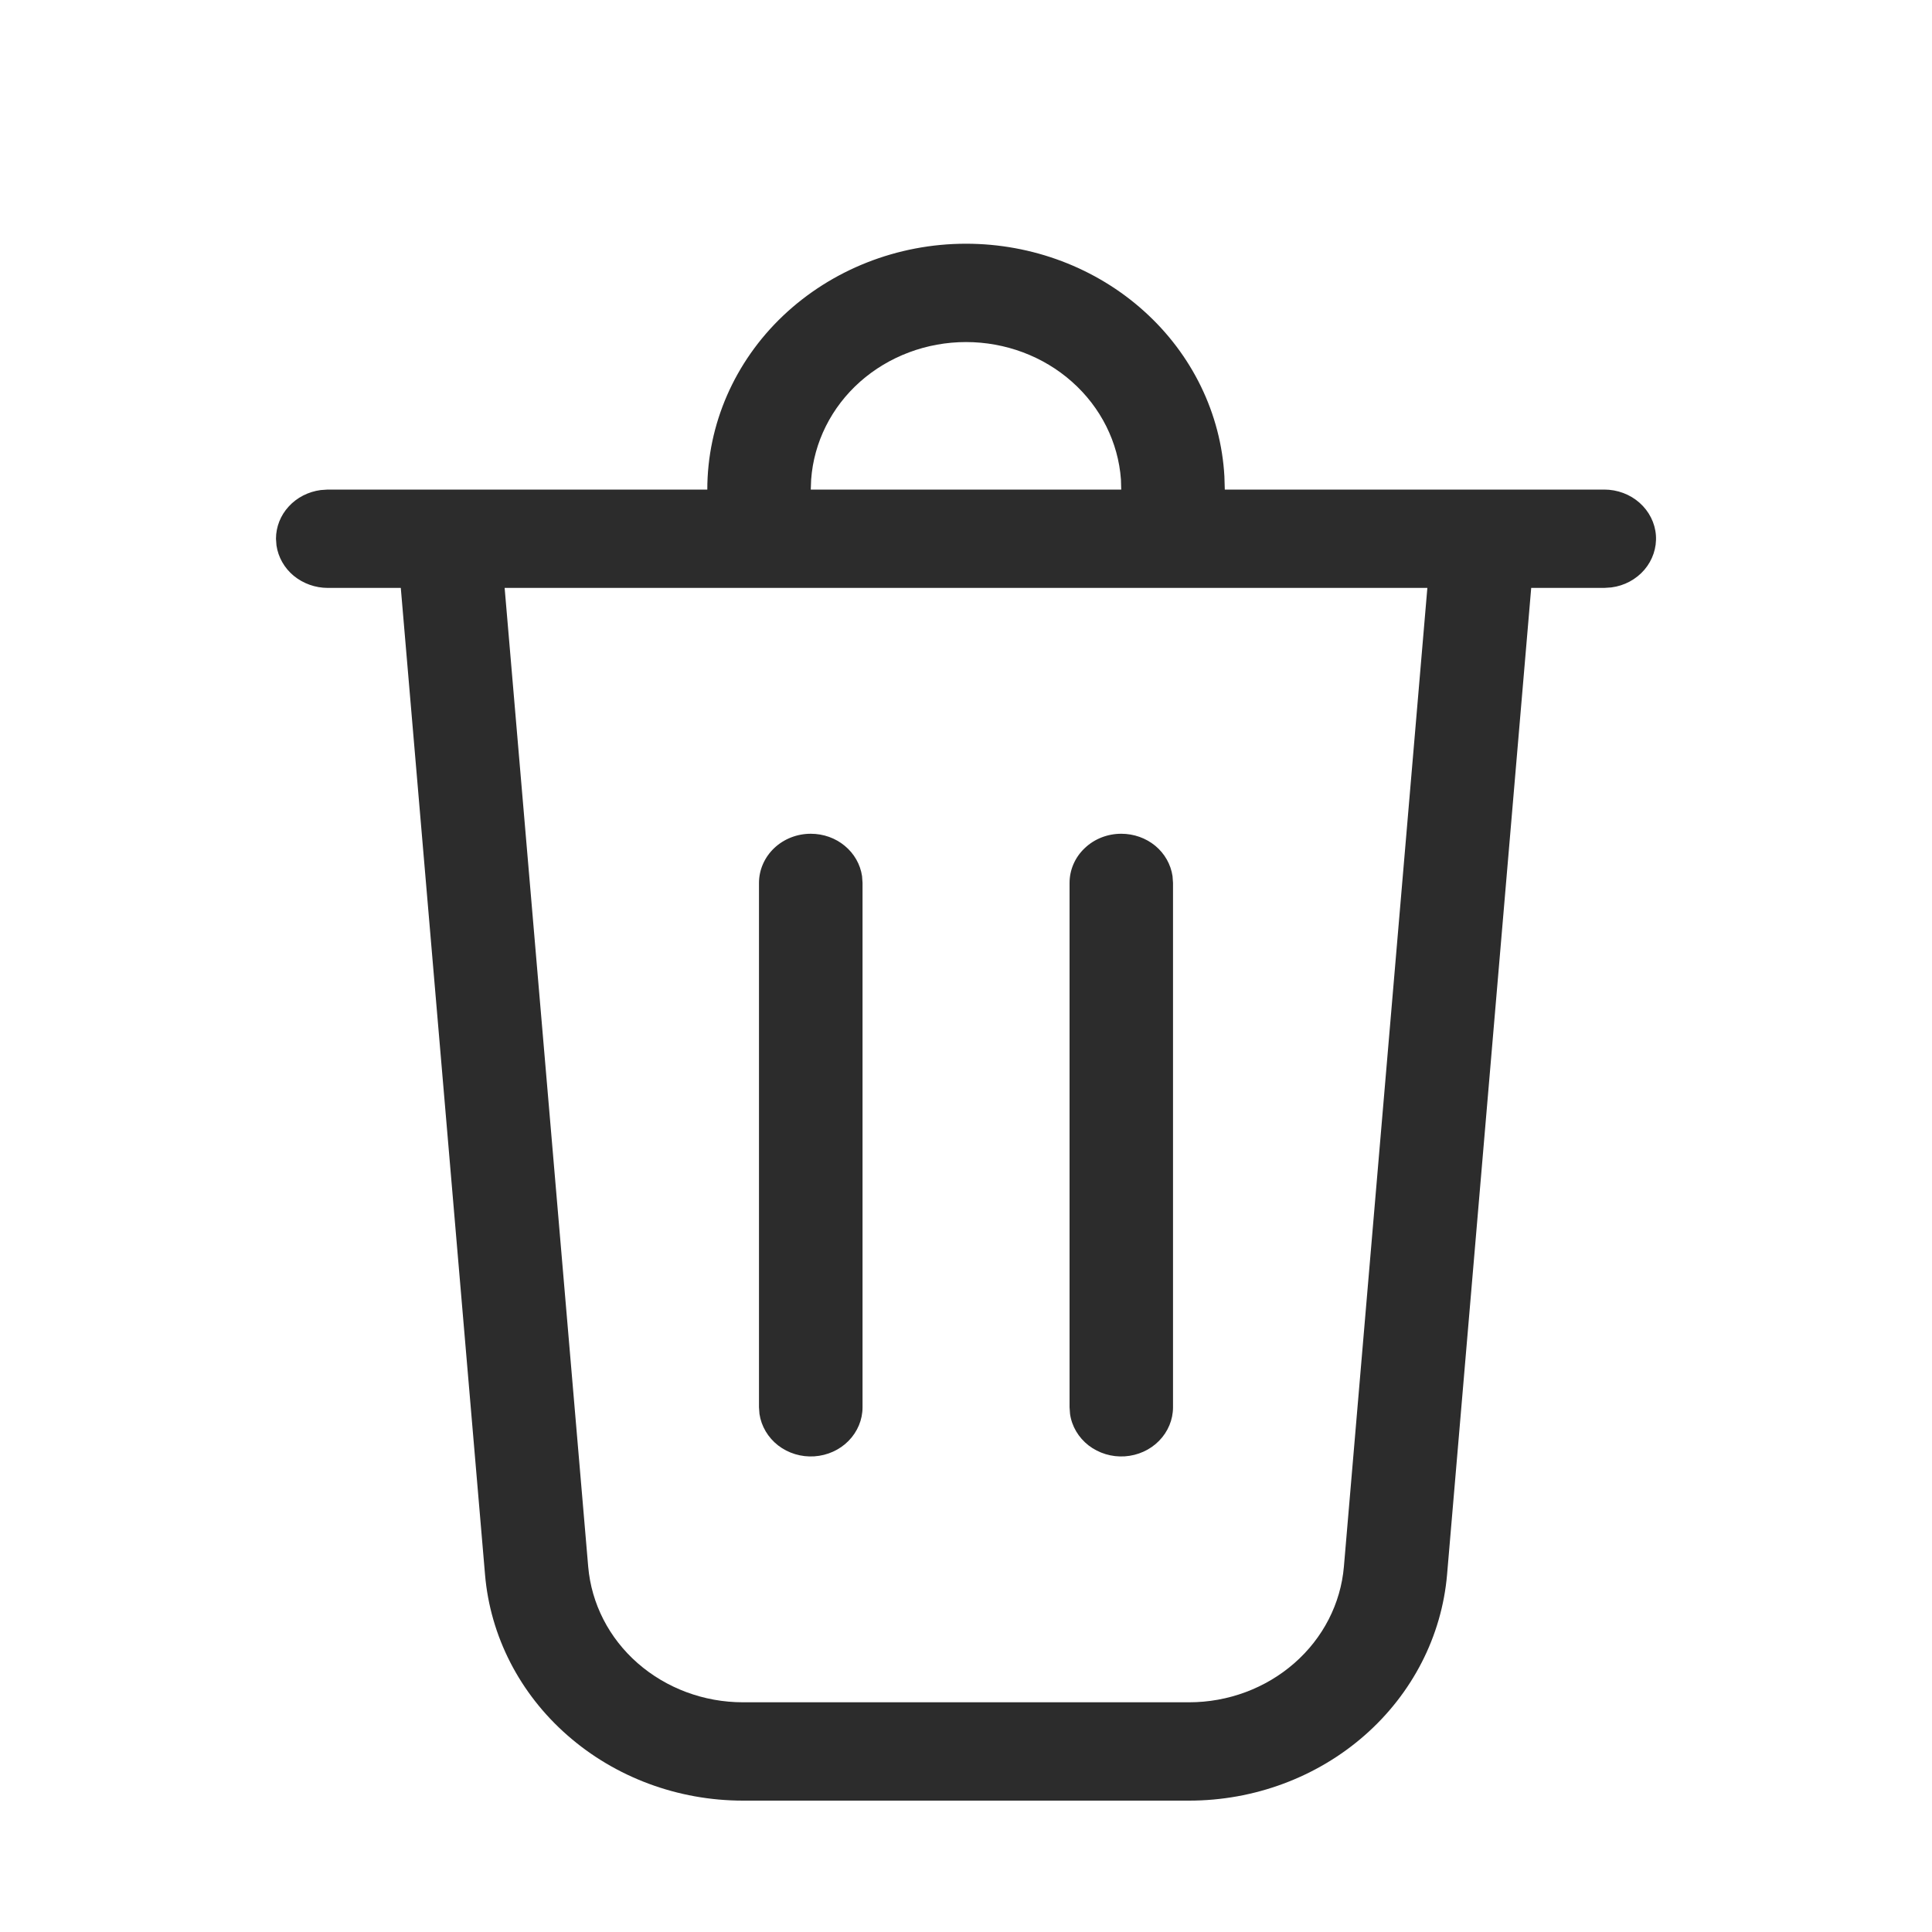 <svg width="20" height="20" viewBox="0 0 20 20" fill="none" xmlns="http://www.w3.org/2000/svg">
<path d="M10 2.523C10.686 2.523 11.346 2.773 11.843 3.221C12.341 3.669 12.639 4.282 12.675 4.932L12.679 5.068H16.607C16.743 5.068 16.874 5.117 16.973 5.205C17.072 5.293 17.133 5.414 17.142 5.542C17.151 5.671 17.108 5.798 17.023 5.898C16.937 5.998 16.815 6.064 16.68 6.081L16.607 6.086H15.851L14.98 16.3C14.925 16.938 14.62 17.532 14.126 17.965C13.631 18.399 12.982 18.64 12.31 18.64H7.691C7.018 18.64 6.37 18.399 5.875 17.965C5.38 17.532 5.075 16.938 5.021 16.3L4.149 6.086H3.393C3.264 6.086 3.139 6.041 3.041 5.961C2.943 5.88 2.88 5.768 2.862 5.646L2.857 5.577C2.857 5.454 2.904 5.335 2.989 5.243C3.074 5.15 3.192 5.09 3.32 5.073L3.393 5.068H7.322C7.322 4.393 7.604 3.746 8.106 3.269C8.609 2.792 9.29 2.523 10 2.523ZM14.777 6.086H5.224L6.089 16.218C6.122 16.601 6.304 16.957 6.601 17.217C6.898 17.477 7.287 17.622 7.691 17.622H12.31C12.713 17.622 13.102 17.477 13.399 17.217C13.696 16.957 13.879 16.601 13.912 16.218L14.776 6.086H14.777ZM8.393 8.631C8.523 8.631 8.648 8.675 8.745 8.756C8.843 8.837 8.906 8.948 8.924 9.07L8.929 9.14V14.568C8.929 14.697 8.877 14.821 8.785 14.915C8.692 15.01 8.565 15.067 8.43 15.076C8.294 15.085 8.16 15.044 8.055 14.963C7.95 14.881 7.881 14.765 7.862 14.637L7.857 14.568V9.14C7.857 9.005 7.914 8.875 8.014 8.78C8.115 8.684 8.251 8.631 8.393 8.631ZM11.607 8.631C11.737 8.631 11.862 8.675 11.96 8.756C12.057 8.837 12.12 8.948 12.138 9.07L12.143 9.14V14.568C12.143 14.697 12.091 14.821 11.999 14.915C11.906 15.01 11.779 15.067 11.644 15.076C11.508 15.085 11.375 15.044 11.269 14.963C11.164 14.881 11.095 14.765 11.077 14.637L11.072 14.568V9.14C11.072 9.005 11.128 8.875 11.229 8.78C11.329 8.684 11.465 8.631 11.607 8.631ZM10 3.541C9.593 3.541 9.201 3.688 8.903 3.952C8.606 4.216 8.425 4.578 8.397 4.964L8.393 5.068H11.607L11.604 4.964C11.576 4.578 11.395 4.216 11.097 3.952C10.8 3.688 10.408 3.541 10 3.541Z" fill="#2C2C2C"/>
</svg>
